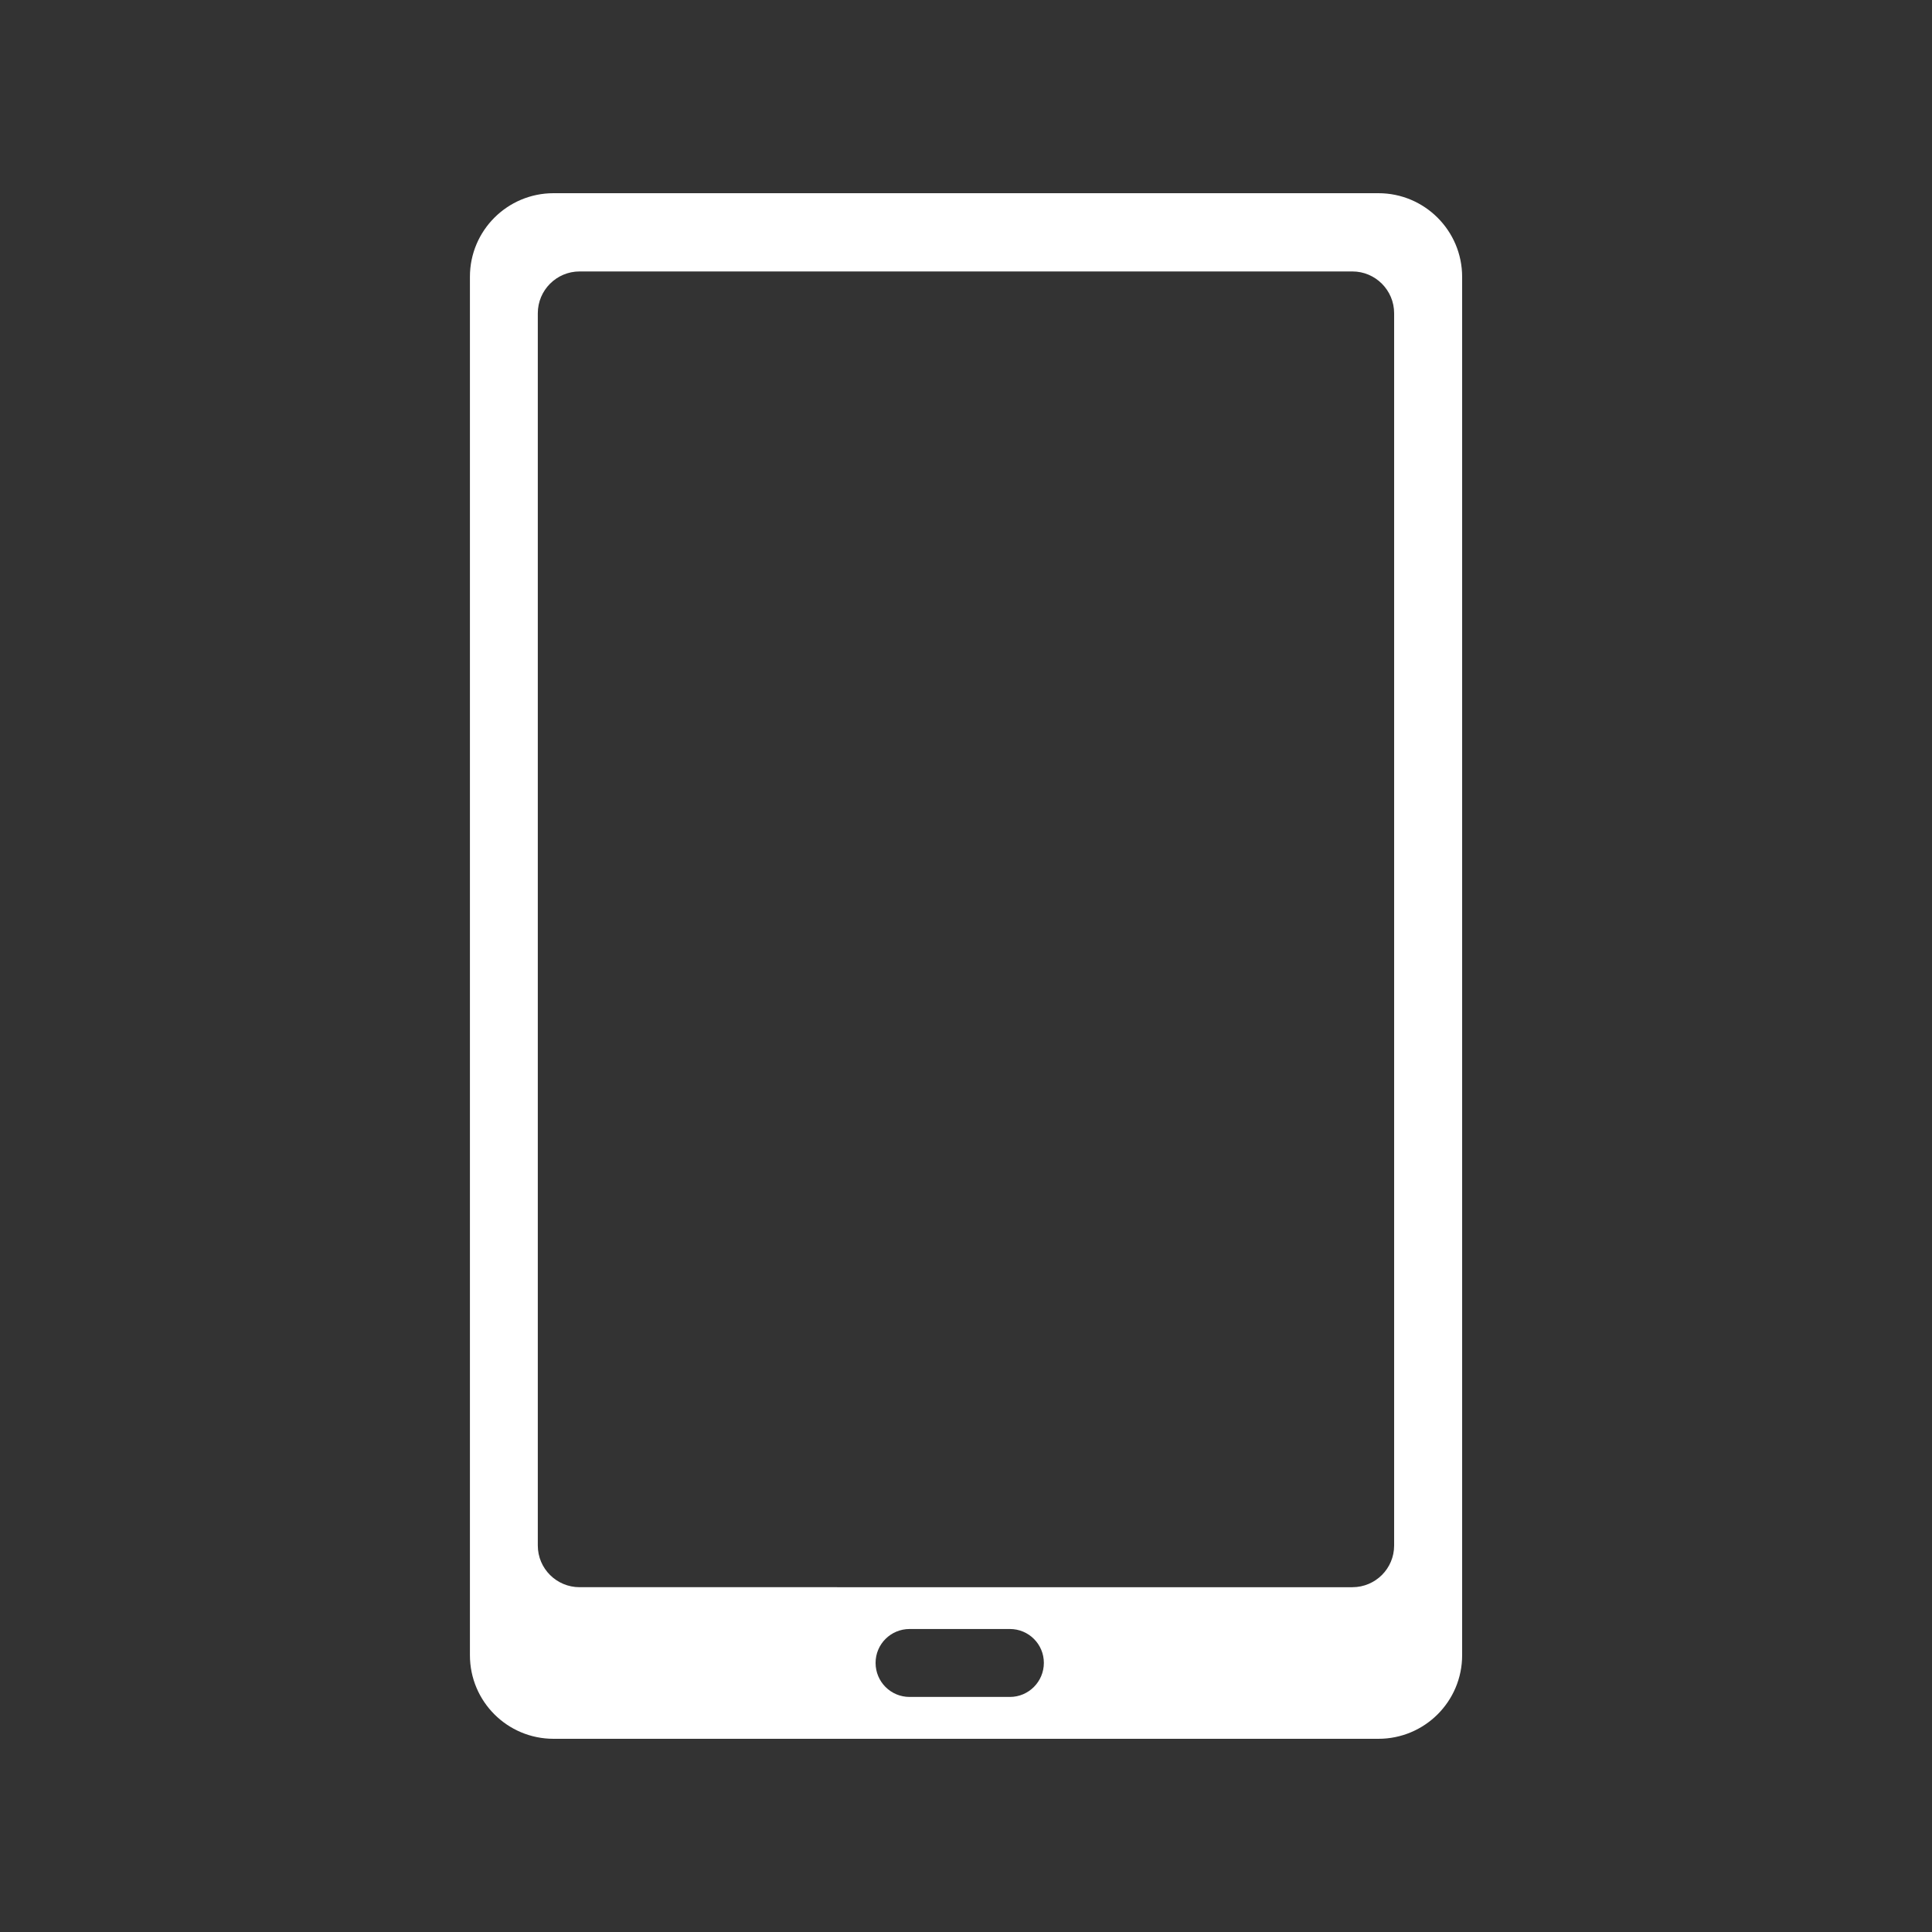 <?xml version="1.0" encoding="utf-8"?>
<!-- Generator: Adobe Illustrator 16.0.0, SVG Export Plug-In . SVG Version: 6.00 Build 0)  -->
<!DOCTYPE svg PUBLIC "-//W3C//DTD SVG 1.1//EN" "http://www.w3.org/Graphics/SVG/1.1/DTD/svg11.dtd">
<svg version="1.1" id="Ebene_1" xmlns="http://www.w3.org/2000/svg" xmlns:xlink="http://www.w3.org/1999/xlink" x="0px" y="0px"
	 width="30px" height="30px" viewBox="0 0 30 30" enable-background="new 0 0 30 30" xml:space="preserve">
<rect x="0" y="0" width="30" height="30" fill="#333333" stroke="none"/>
<path fill="#ffffff" d="M21.404,3H8.595C7.878,3,7.297,3.581,7.297,4.297v21.405C7.297,26.42,7.878,27,8.595,27h12.809
	c0.718,0,1.3-0.58,1.3-1.298V4.297C22.703,3.581,22.121,3,21.404,3z M15.682,26.35h-1.558c-0.292,0-0.528-0.235-0.528-0.529
	c0-0.291,0.236-0.526,0.528-0.526h1.558c0.291,0,0.527,0.235,0.527,0.526S15.973,26.35,15.682,26.35z M21.648,23.999
	c0,0.358-0.291,0.647-0.648,0.647H9c-0.358,0-0.649-0.289-0.649-0.647V4.864c0-0.358,0.291-0.649,0.649-0.649h12
	c0.357,0,0.648,0.291,0.648,0.649V23.999z"/>
</svg>
